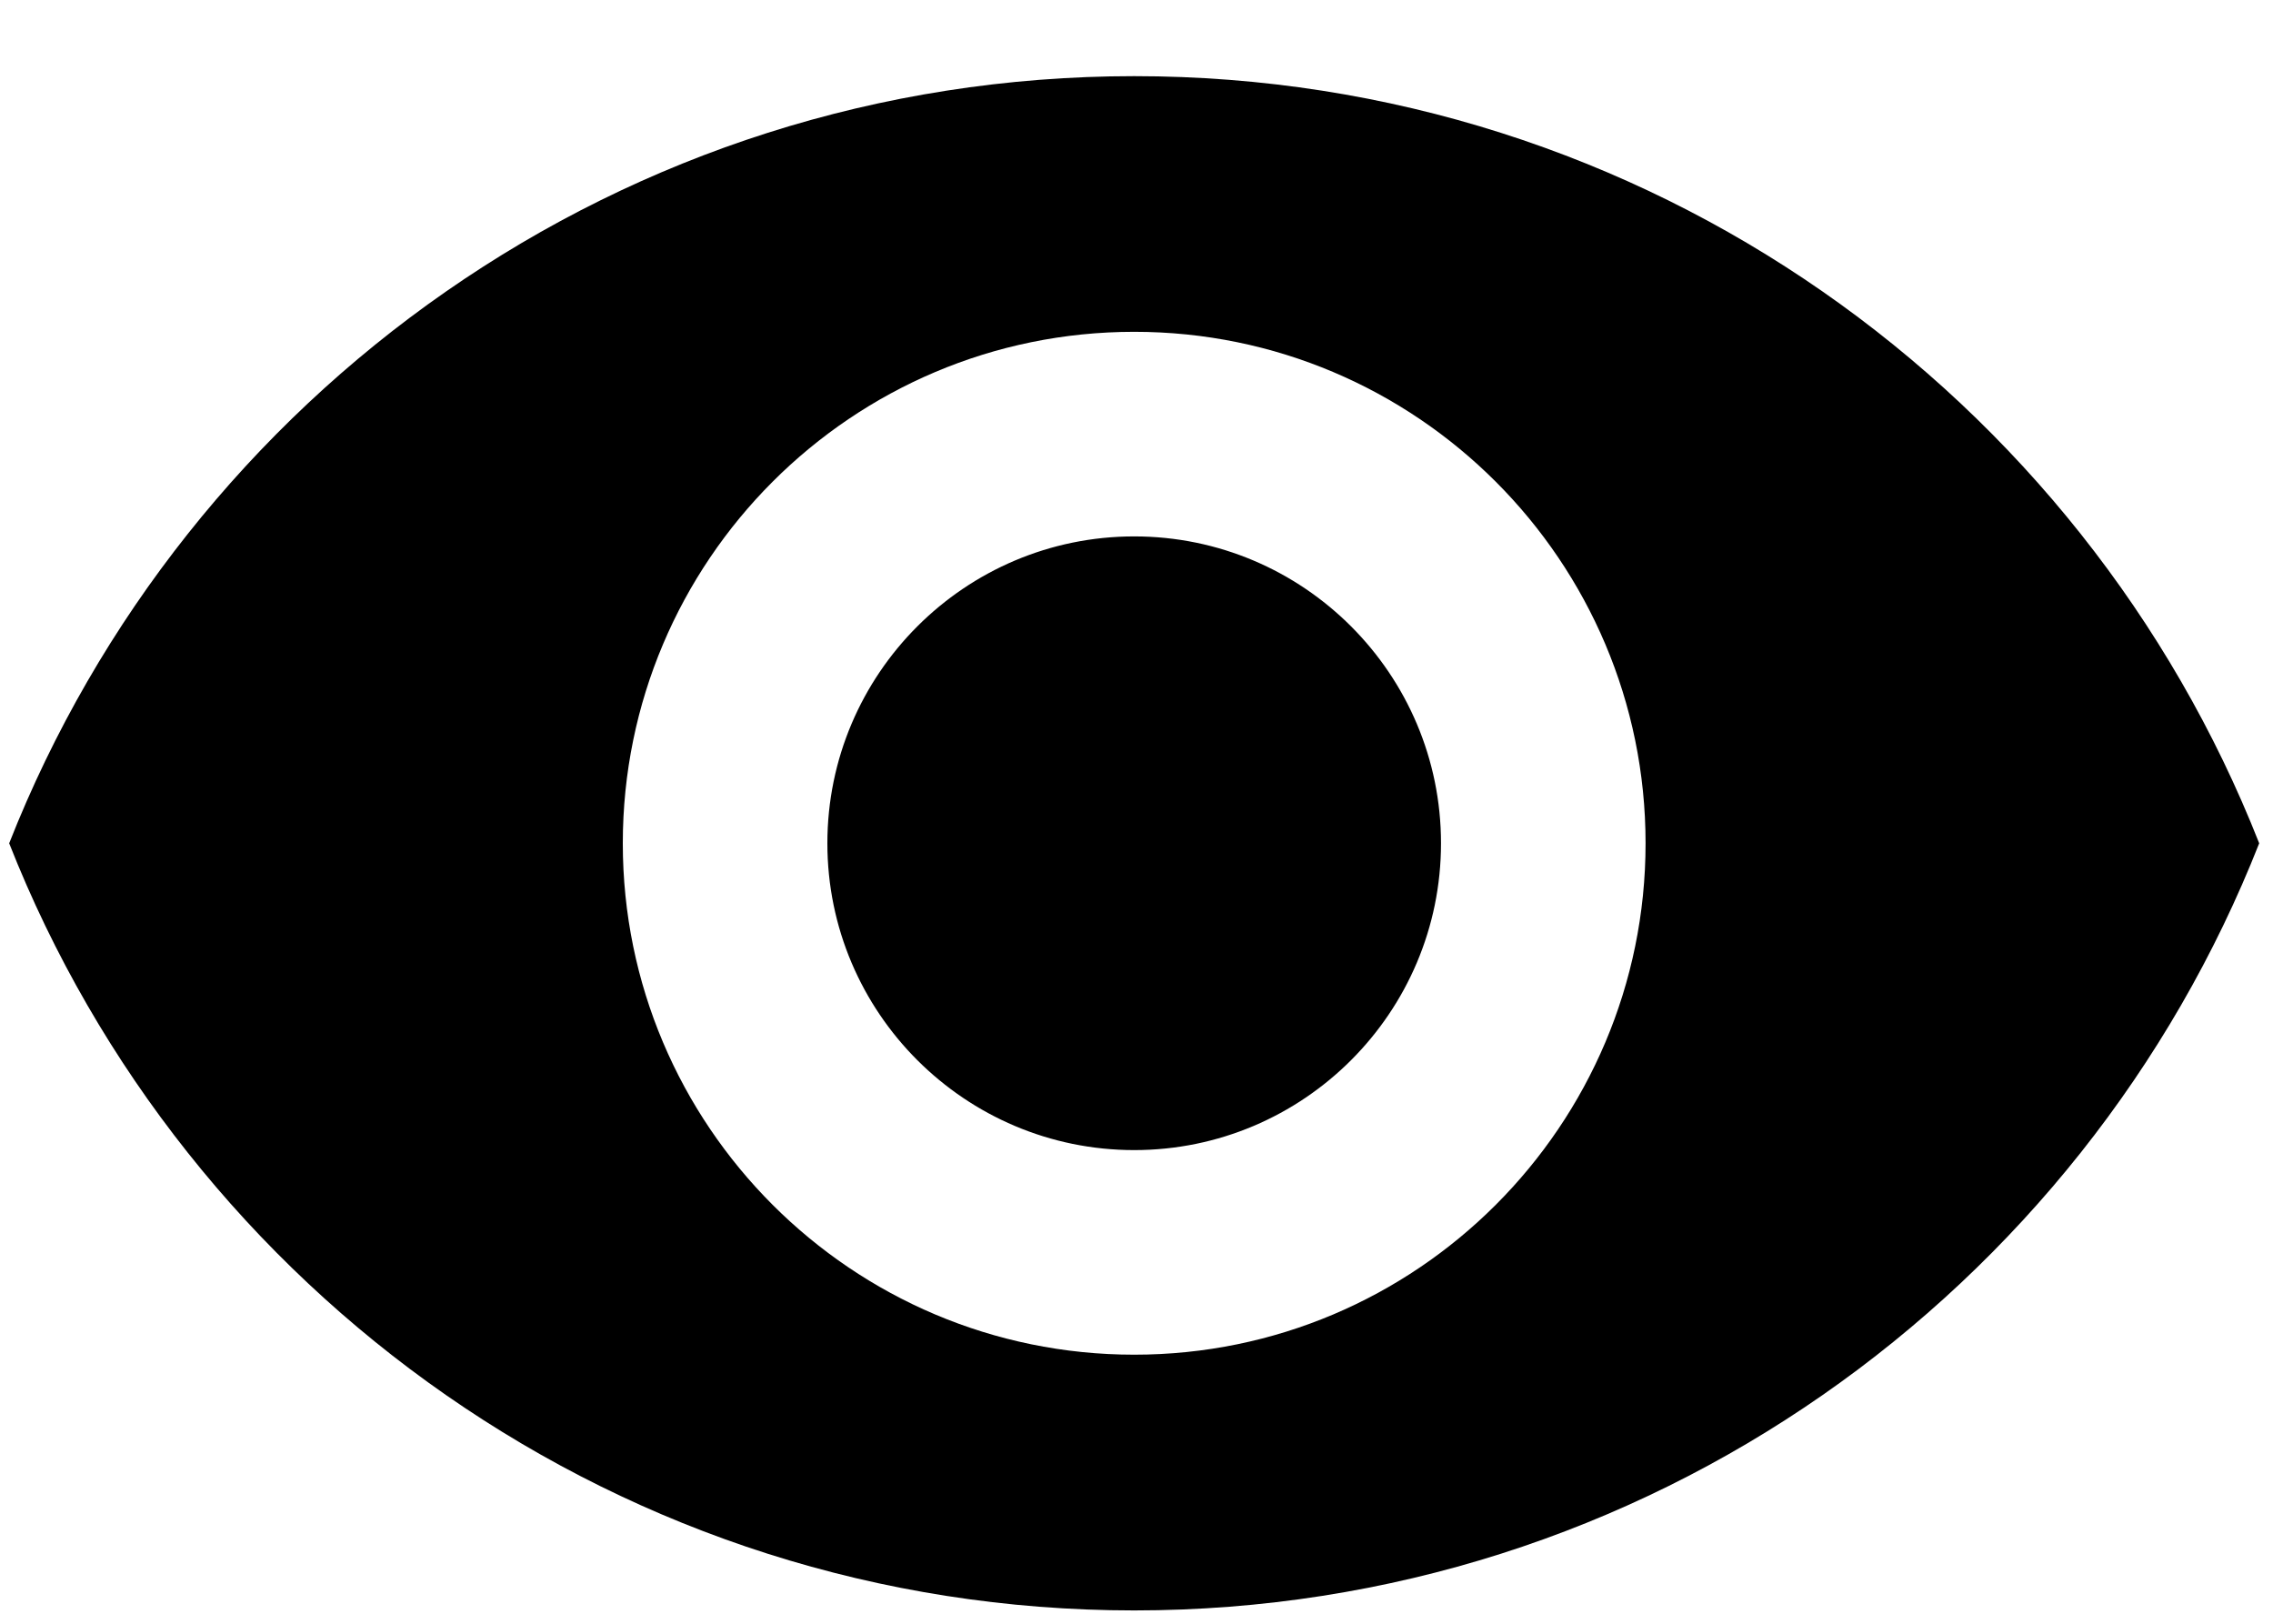 <svg width="28" height="20" viewBox="0 0 28 20" fill="none" xmlns="http://www.w3.org/2000/svg">
<path d="M13.972 0.938C7.672 0.938 2.293 4.856 0.113 10.387C2.293 15.918 7.672 19.836 13.972 19.836C20.277 19.836 25.651 15.918 27.83 10.387C25.651 4.856 20.277 0.938 13.972 0.938ZM13.972 16.686C10.494 16.686 7.672 13.864 7.672 10.387C7.672 6.91 10.494 4.087 13.972 4.087C17.449 4.087 20.271 6.91 20.271 10.387C20.271 13.864 17.449 16.686 13.972 16.686ZM13.972 6.607C11.887 6.607 10.192 8.302 10.192 10.387C10.192 12.472 11.887 14.166 13.972 14.166C16.057 14.166 17.751 12.472 17.751 10.387C17.751 8.302 16.057 6.607 13.972 6.607Z" fill="black"/>
</svg>
